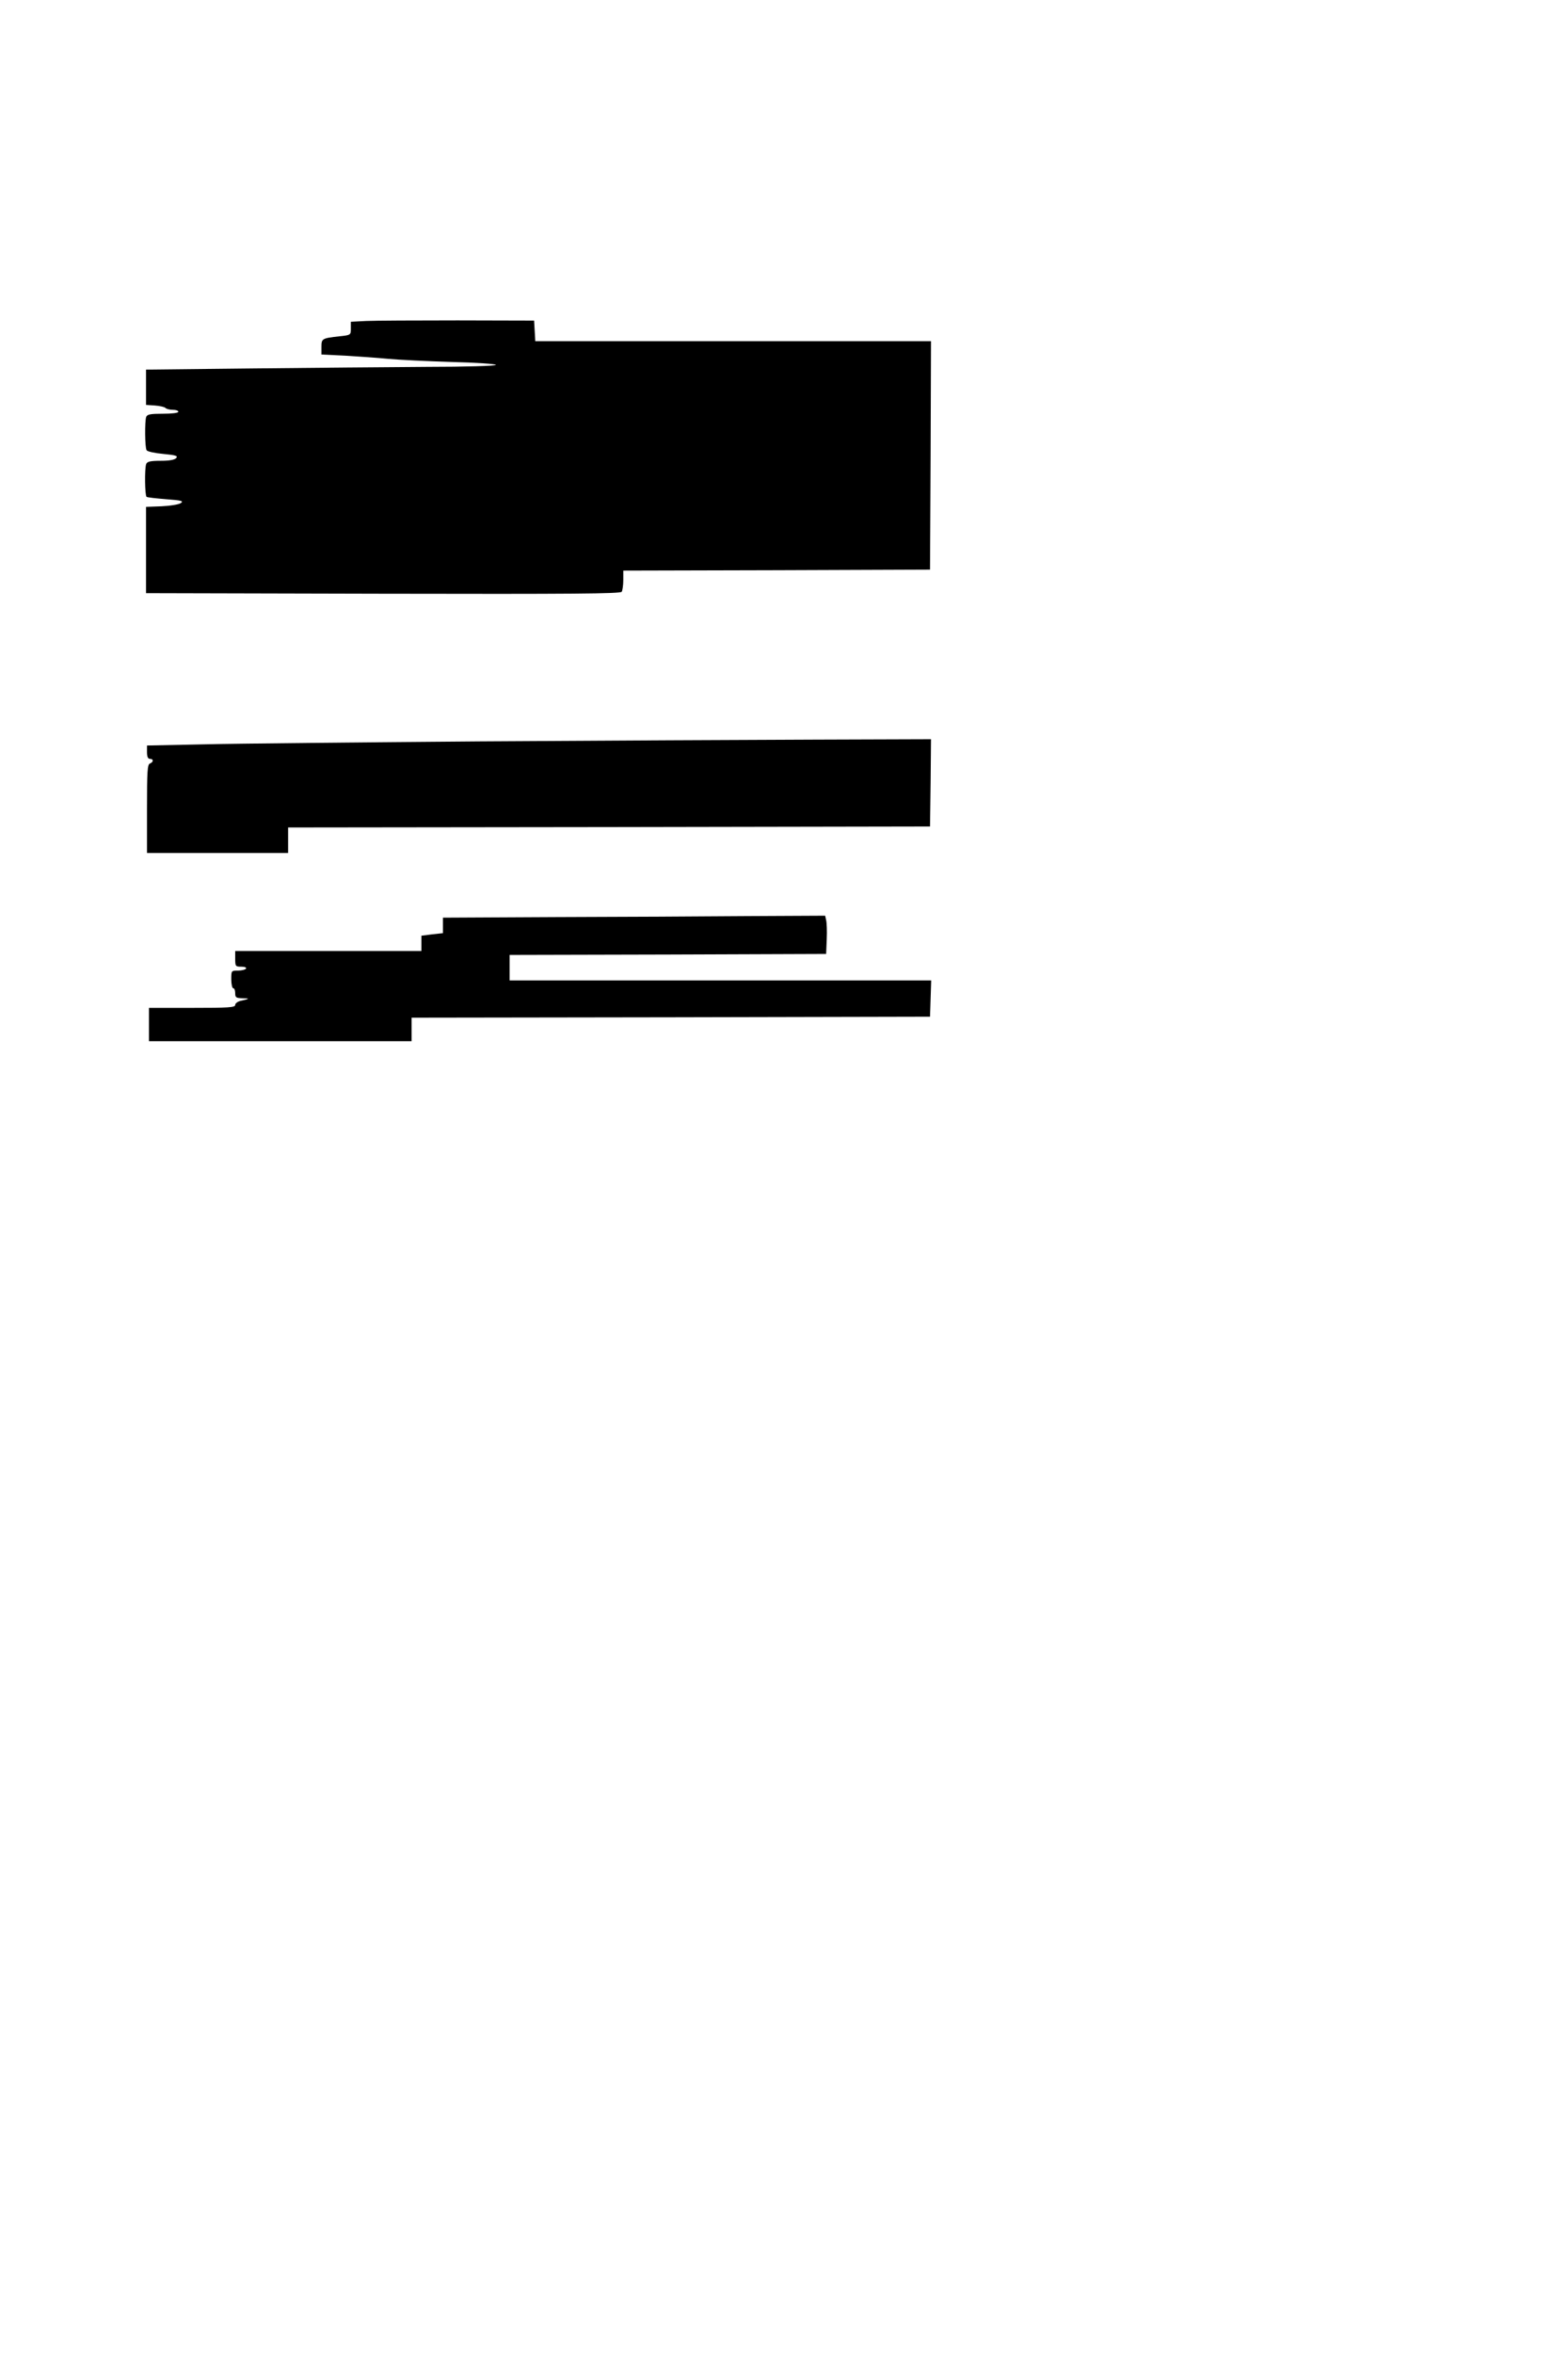 <?xml version="1.0" standalone="no"?>
<!DOCTYPE svg PUBLIC "-//W3C//DTD SVG 20010904//EN"
 "http://www.w3.org/TR/2001/REC-SVG-20010904/DTD/svg10.dtd">
<svg version="1.0" xmlns="http://www.w3.org/2000/svg"
 width="800pt" height="1200pt" viewBox="0 0 800 1200"
 preserveAspectRatio="xMidYMid meet">
<g transform="translate(0,1200) scale(0.1,-0.1)"
fill="#000000" stroke="none">
<path d="M1868 10363 l-78 -4 0 -34 c0 -33 0 -34 -57 -40 -91 -10 -93 -12 -93
-55 l0 -38 123 -6 c67 -4 165 -11 217 -16 52 -5 197 -12 323 -16 125 -3 227
-10 227 -15 0 -5 -158 -10 -352 -10 -194 -1 -596 -5 -893 -8 l-540 -6 0 -90 0
-90 45 -3 c25 -2 49 -7 55 -13 5 -5 22 -9 37 -9 15 0 28 -4 28 -10 0 -6 -33
-10 -79 -10 -63 0 -80 -3 -85 -16 -8 -22 -7 -157 2 -170 4 -7 42 -15 85 -19
64 -6 76 -10 66 -21 -8 -9 -34 -14 -79 -14 -53 0 -69 -4 -74 -16 -9 -24 -7
-162 2 -168 5 -3 50 -8 100 -12 80 -6 90 -9 74 -20 -11 -7 -54 -14 -98 -16
l-79 -3 0 -220 0 -220 1209 -3 c961 -2 1211 0 1218 10 4 7 8 34 8 60 l0 48
783 2 782 3 3 583 2 582 -1009 0 -1010 0 -3 53 -3 52 -390 1 c-214 0 -425 -1
-467 -3z"/>
<path d="M2450 8219 c-613 -5 -1247 -11 -1407 -15 l-293 -6 0 -34 c0 -24 5
-34 15 -34 19 0 19 -16 0 -24 -13 -4 -15 -40 -15 -231 l0 -225 360 0 360 0 0
65 0 65 1638 2 1637 3 3 223 2 222 -592 -2 c-326 -1 -1095 -5 -1708 -9z"/>
<path d="M2838 7323 l-578 -3 0 -39 0 -40 -55 -6 -55 -7 0 -39 0 -39 -475 0
-475 0 0 -40 c0 -38 2 -40 31 -40 17 0 28 -4 24 -10 -3 -5 -22 -10 -41 -10
-34 0 -34 0 -34 -45 0 -25 5 -45 10 -45 6 0 10 -11 10 -25 0 -22 4 -25 38 -26
38 -1 37 -3 -10 -13 -16 -4 -28 -13 -28 -21 0 -13 -32 -15 -220 -15 l-220 0 0
-85 0 -85 670 0 670 0 0 60 0 60 1323 2 1322 3 3 93 3 92 -1076 0 -1075 0 0
65 0 65 808 2 807 3 3 75 c2 41 0 85 -3 97 l-5 23 -398 -2 c-218 -2 -657 -4
-974 -5z"/>
</g>
</svg>
